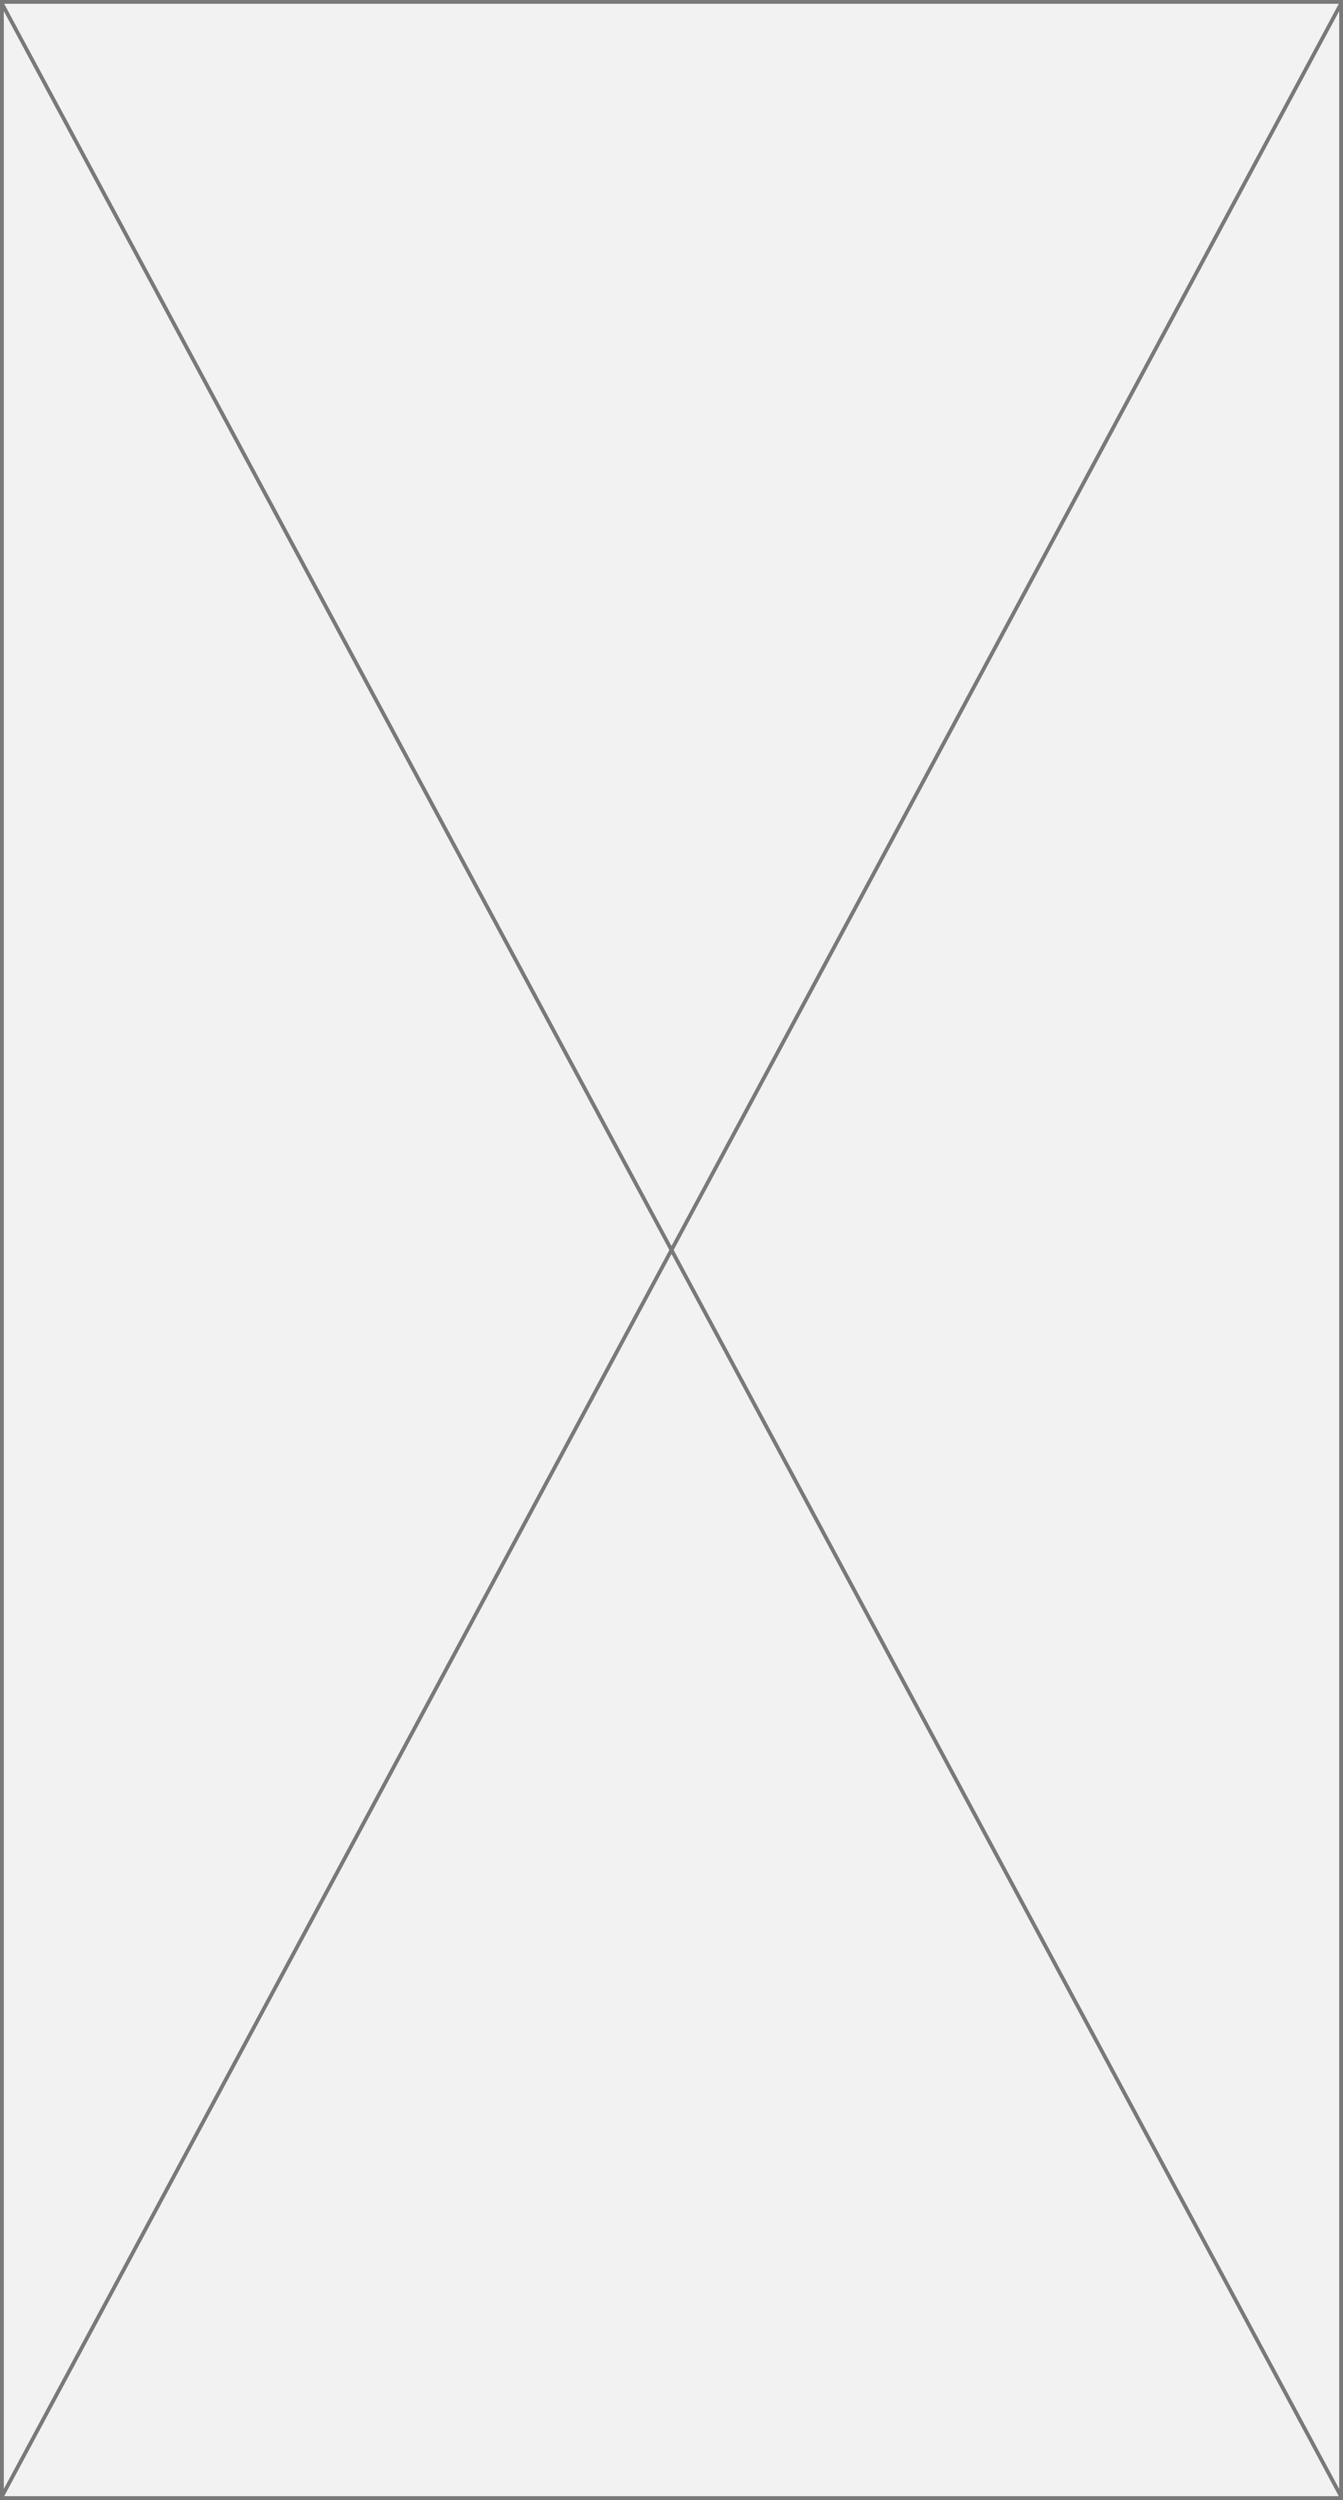﻿<?xml version="1.0" encoding="utf-8"?>
<svg version="1.1" xmlns:xlink="http://www.w3.org/1999/xlink" width="353px" height="657px" xmlns="http://www.w3.org/2000/svg">
  <rect width="100%" height="100%" fill="#333333" stroke="none"/>
  <g transform="matrix(1 0 0 1 -42 -113 )">
    <path d="M 42.5 113.5  L 394.5 113.5  L 394.5 769.5  L 42.5 769.5  L 42.5 113.5  Z " fill-rule="nonzero" fill="#f2f2f2" stroke="none" />
    <path d="M 42.5 113.5  L 394.5 113.5  L 394.5 769.5  L 42.5 769.5  L 42.5 113.5  Z " stroke-width="1" stroke="#797979" fill="none" />
    <path d="M 42.44 113.82  L 394.56 769.18  M 394.56 113.82  L 42.44 769.18  " stroke-width="1" stroke="#797979" fill="none" />
  </g>
</svg>